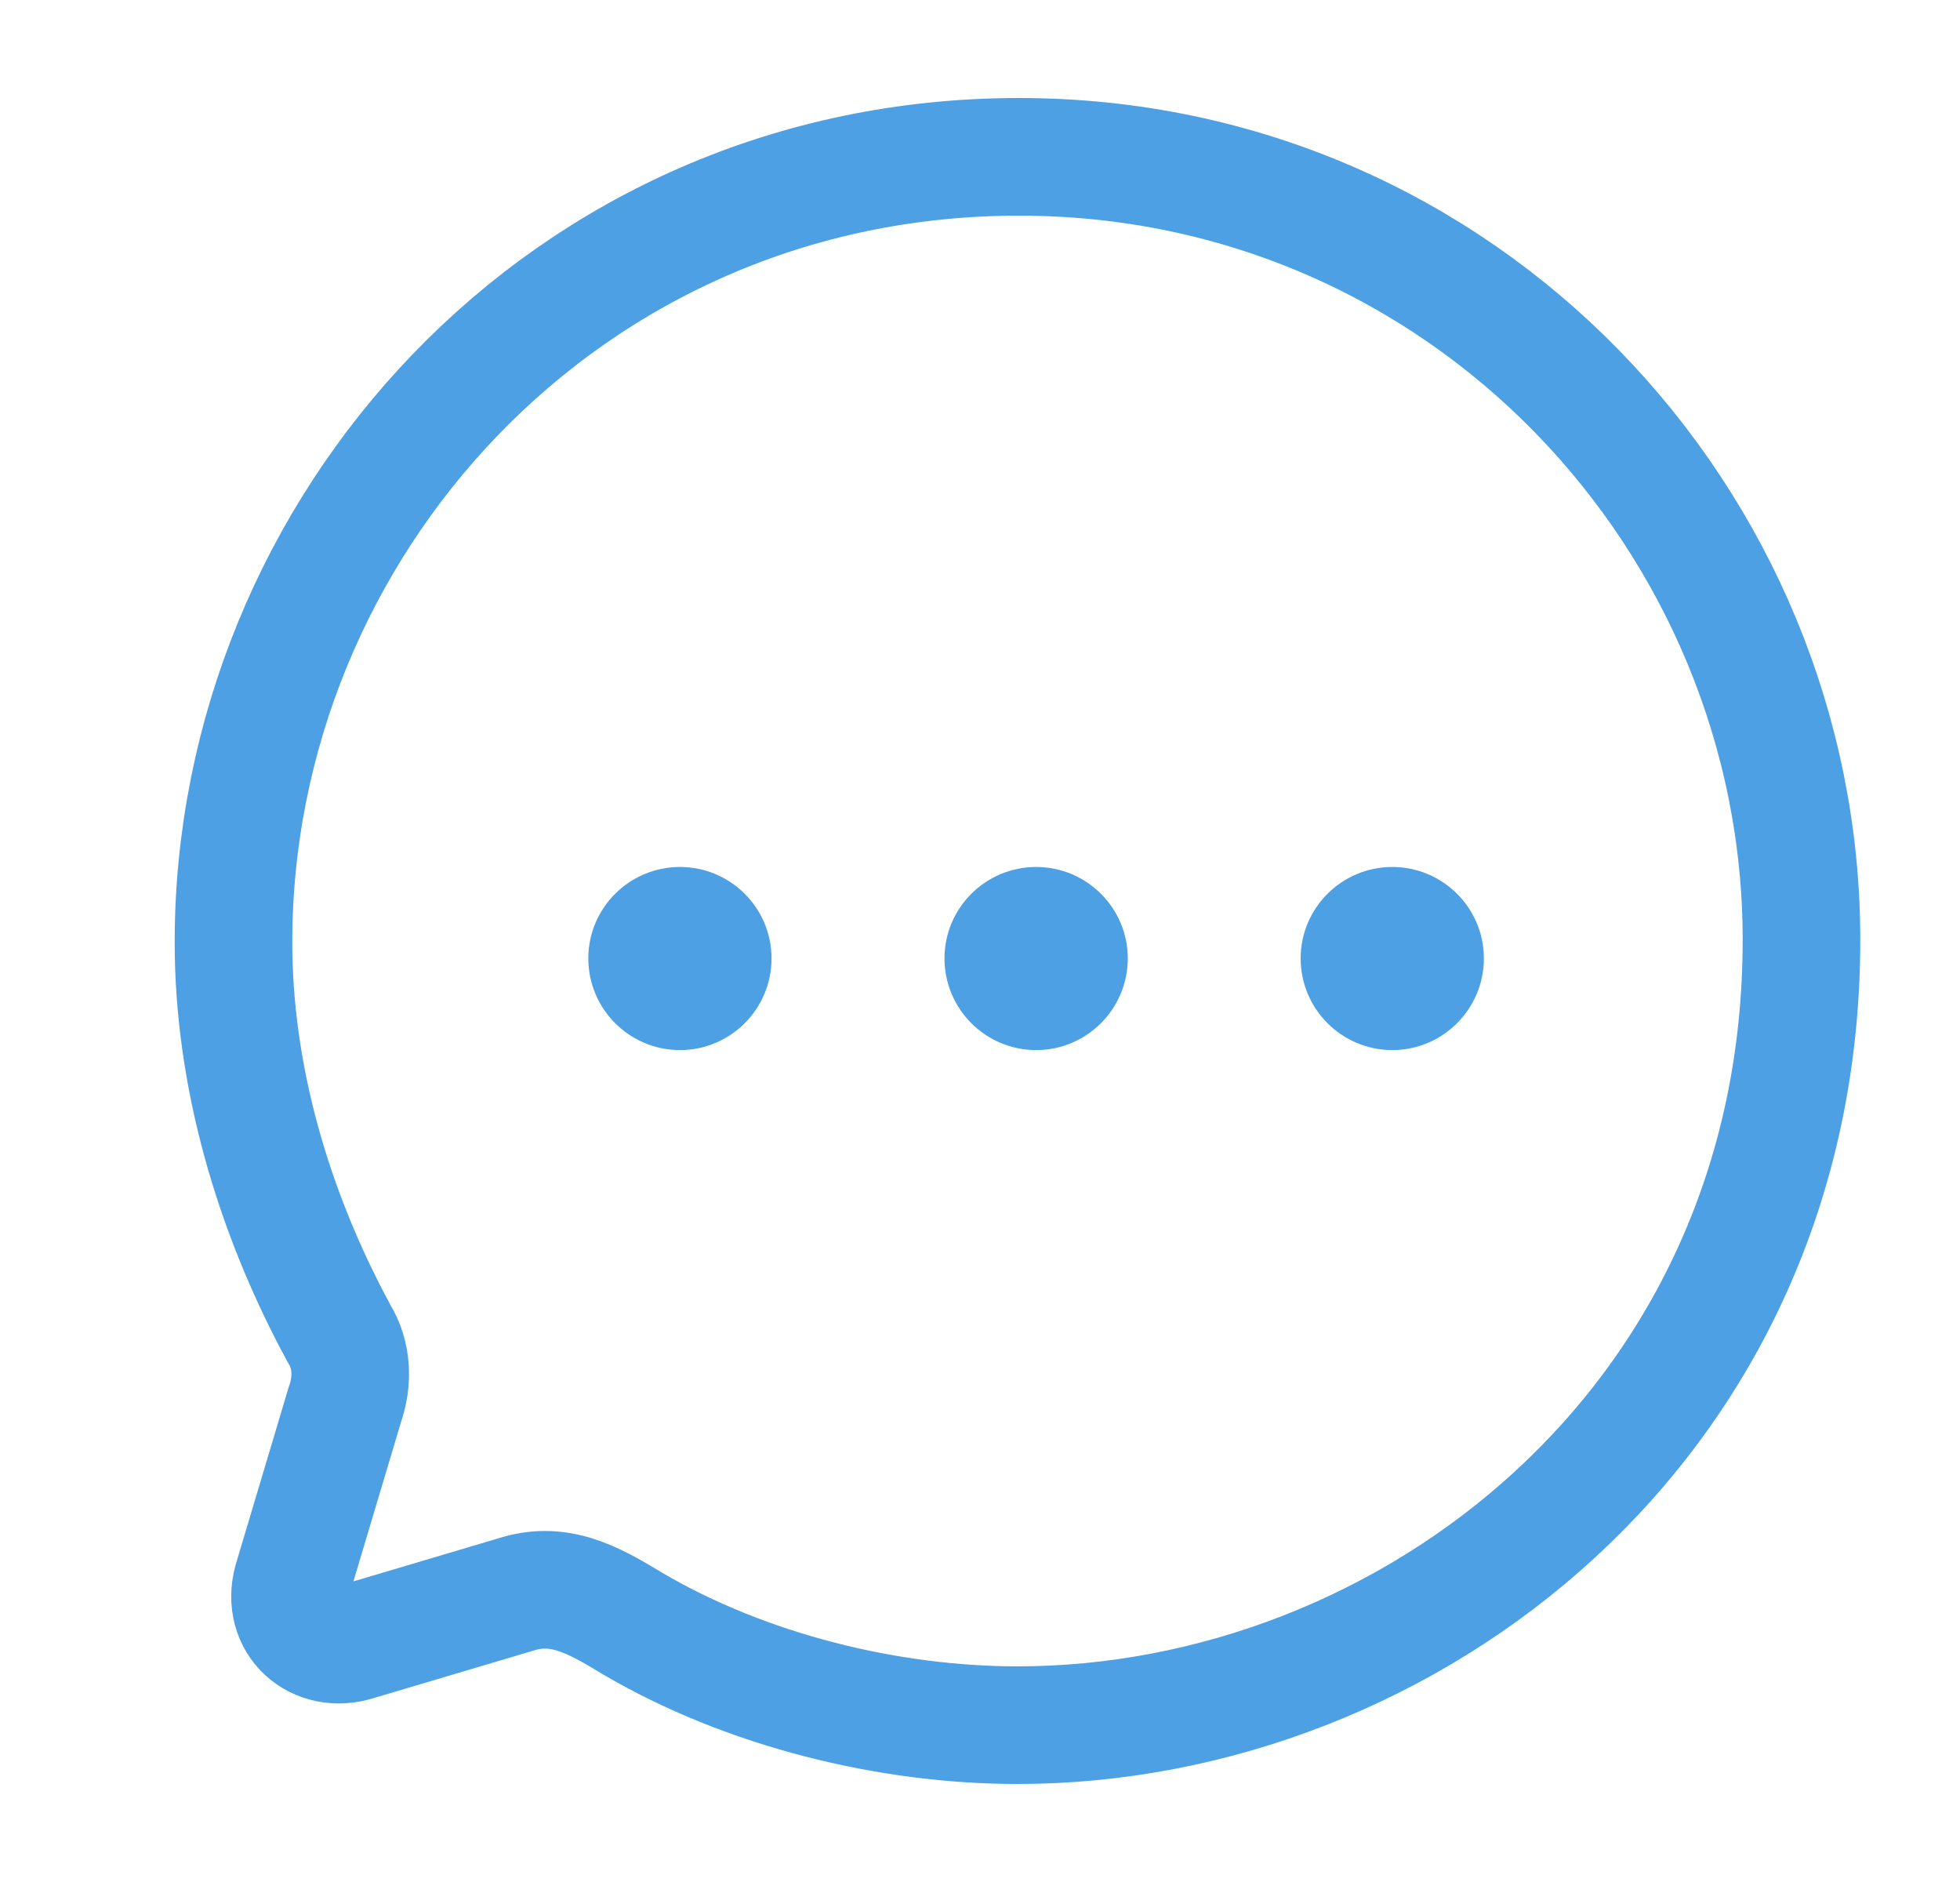 <svg width="25" height="24" viewBox="0 0 25 24" fill="none" xmlns="http://www.w3.org/2000/svg">
<g opacity="0.7">
<path fill-rule="evenodd" clip-rule="evenodd" d="M8.673 13.391C8.028 13.391 7.504 12.867 7.504 12.222C7.504 11.579 8.028 11.056 8.673 11.056C9.318 11.056 9.841 11.579 9.841 12.222C9.841 12.867 9.318 13.391 8.673 13.391ZM13.216 13.391C12.571 13.391 12.047 12.867 12.047 12.222C12.047 11.579 12.571 11.056 13.216 11.056C13.861 11.056 14.385 11.579 14.385 12.222C14.385 12.867 13.861 13.391 13.216 13.391ZM16.59 12.222C16.59 12.867 17.114 13.391 17.759 13.391C18.403 13.391 18.927 12.867 18.927 12.222C18.927 11.579 18.403 11.056 17.759 11.056C17.114 11.056 16.59 11.579 16.59 12.222Z" fill="#0077D7"/>
<path fill-rule="evenodd" clip-rule="evenodd" d="M12.998 2C7.188 2 2.978 6.746 2.978 12.015C2.978 13.697 3.468 15.429 4.328 17.012C4.488 17.273 4.508 17.602 4.398 17.914L3.728 20.157C3.578 20.698 4.038 21.098 4.548 20.937L6.568 20.337C7.118 20.157 7.548 20.387 8.058 20.698C9.518 21.558 11.338 22 12.978 22C17.938 22 22.978 18.164 22.978 11.985C22.978 6.656 18.678 2 12.998 2Z" stroke="#0077D7" stroke-width="1.5" stroke-linecap="round" stroke-linejoin="round"/>
</g>
</svg>
